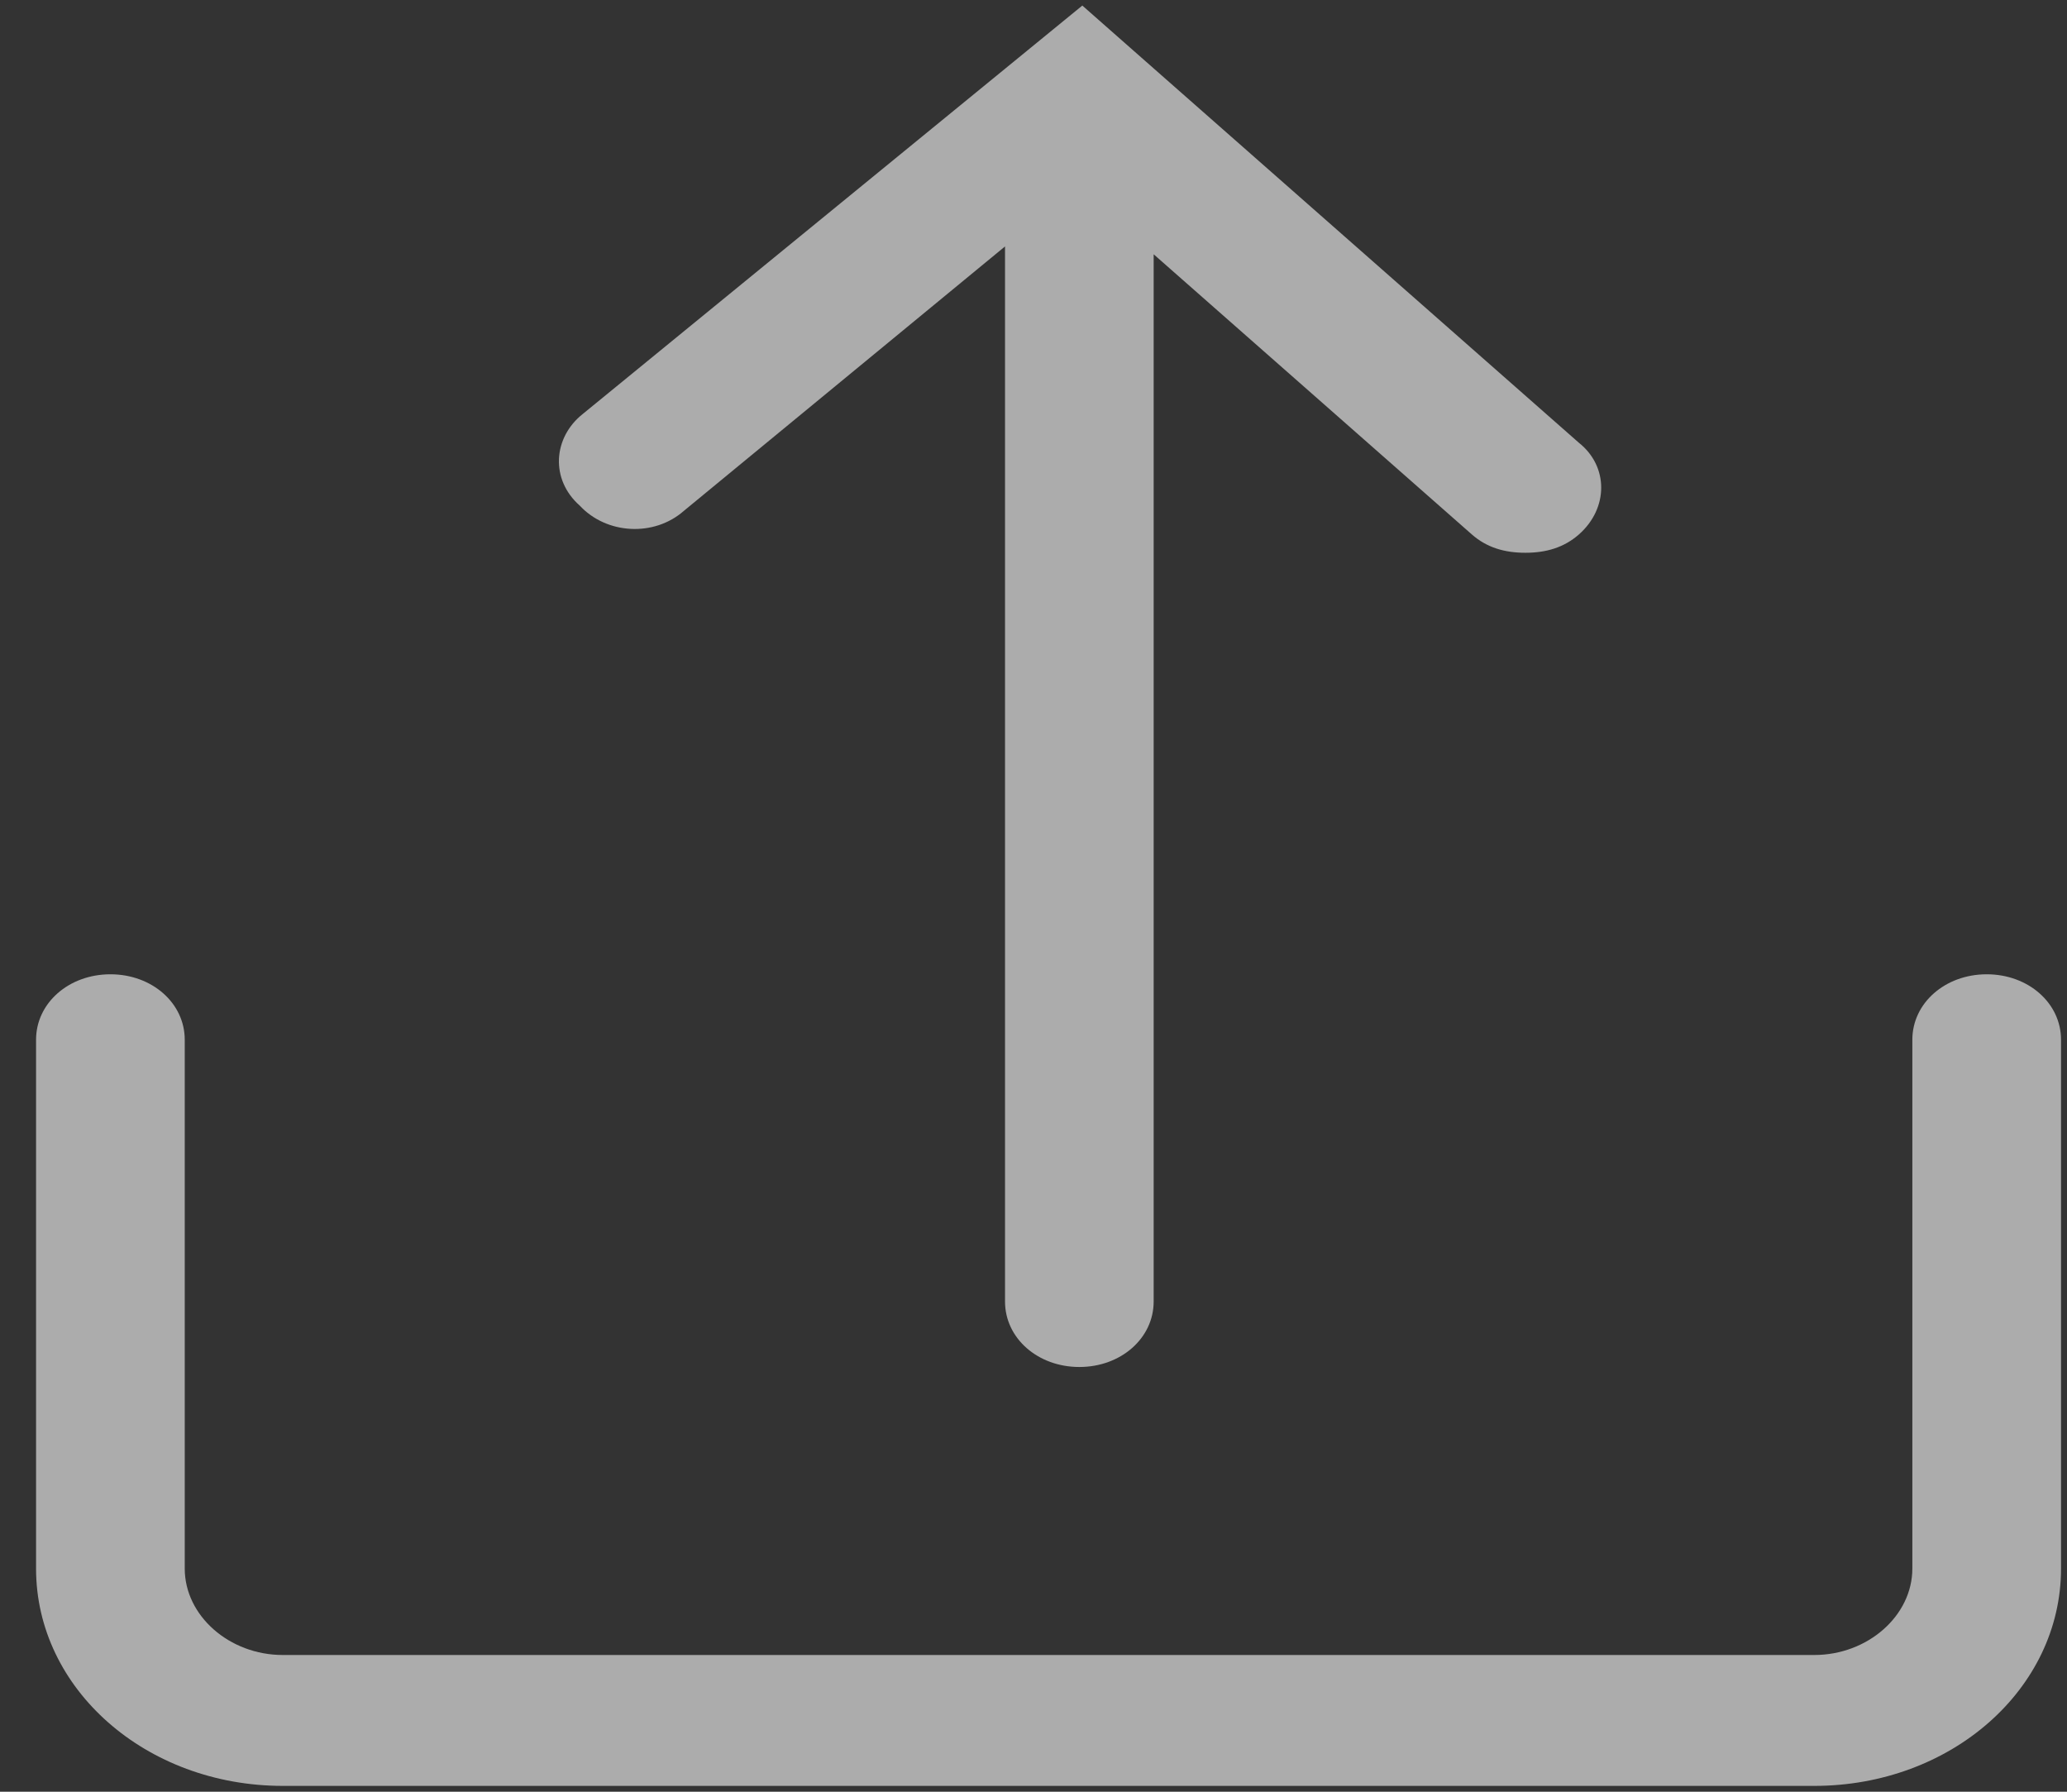 <svg width="45" height="39" viewBox="0 0 45 39" fill="none" xmlns="http://www.w3.org/2000/svg">
<rect x="0" y="0" width="45" height="39" fill="#333333" stroke="none"/>
<path d="M43.252 21.207C42.346 21.207 41.633 21.834 41.633 22.632V34.143C41.633 35.169 40.662 36.024 39.497 36.024H6.158C4.993 36.024 4.022 35.169 4.022 34.143V22.632C4.022 21.834 3.31 21.207 2.404 21.207C1.497 21.207 0.785 21.834 0.785 22.632V34.143C0.785 36.765 3.18 38.873 6.158 38.873H39.497C42.475 38.873 44.87 36.765 44.87 34.143V22.632C44.87 21.834 44.158 21.207 43.252 21.207Z" fill="white" fill-opacity="0.59"/>
<path d="M14.888 11.12L21.88 5.364V28.33C21.88 29.128 22.592 29.755 23.498 29.755C24.404 29.755 25.116 29.128 25.116 28.33V5.535L32.043 11.633C32.367 11.918 32.755 12.032 33.208 12.032C33.661 12.032 34.05 11.918 34.374 11.633C35.021 11.063 35.021 10.151 34.374 9.638L24.663 1.09L23.563 0.121L12.687 9.011C12.04 9.524 11.975 10.436 12.622 11.006C13.205 11.633 14.241 11.69 14.888 11.12Z" fill="white" fill-opacity="0.59"/>
</svg>
